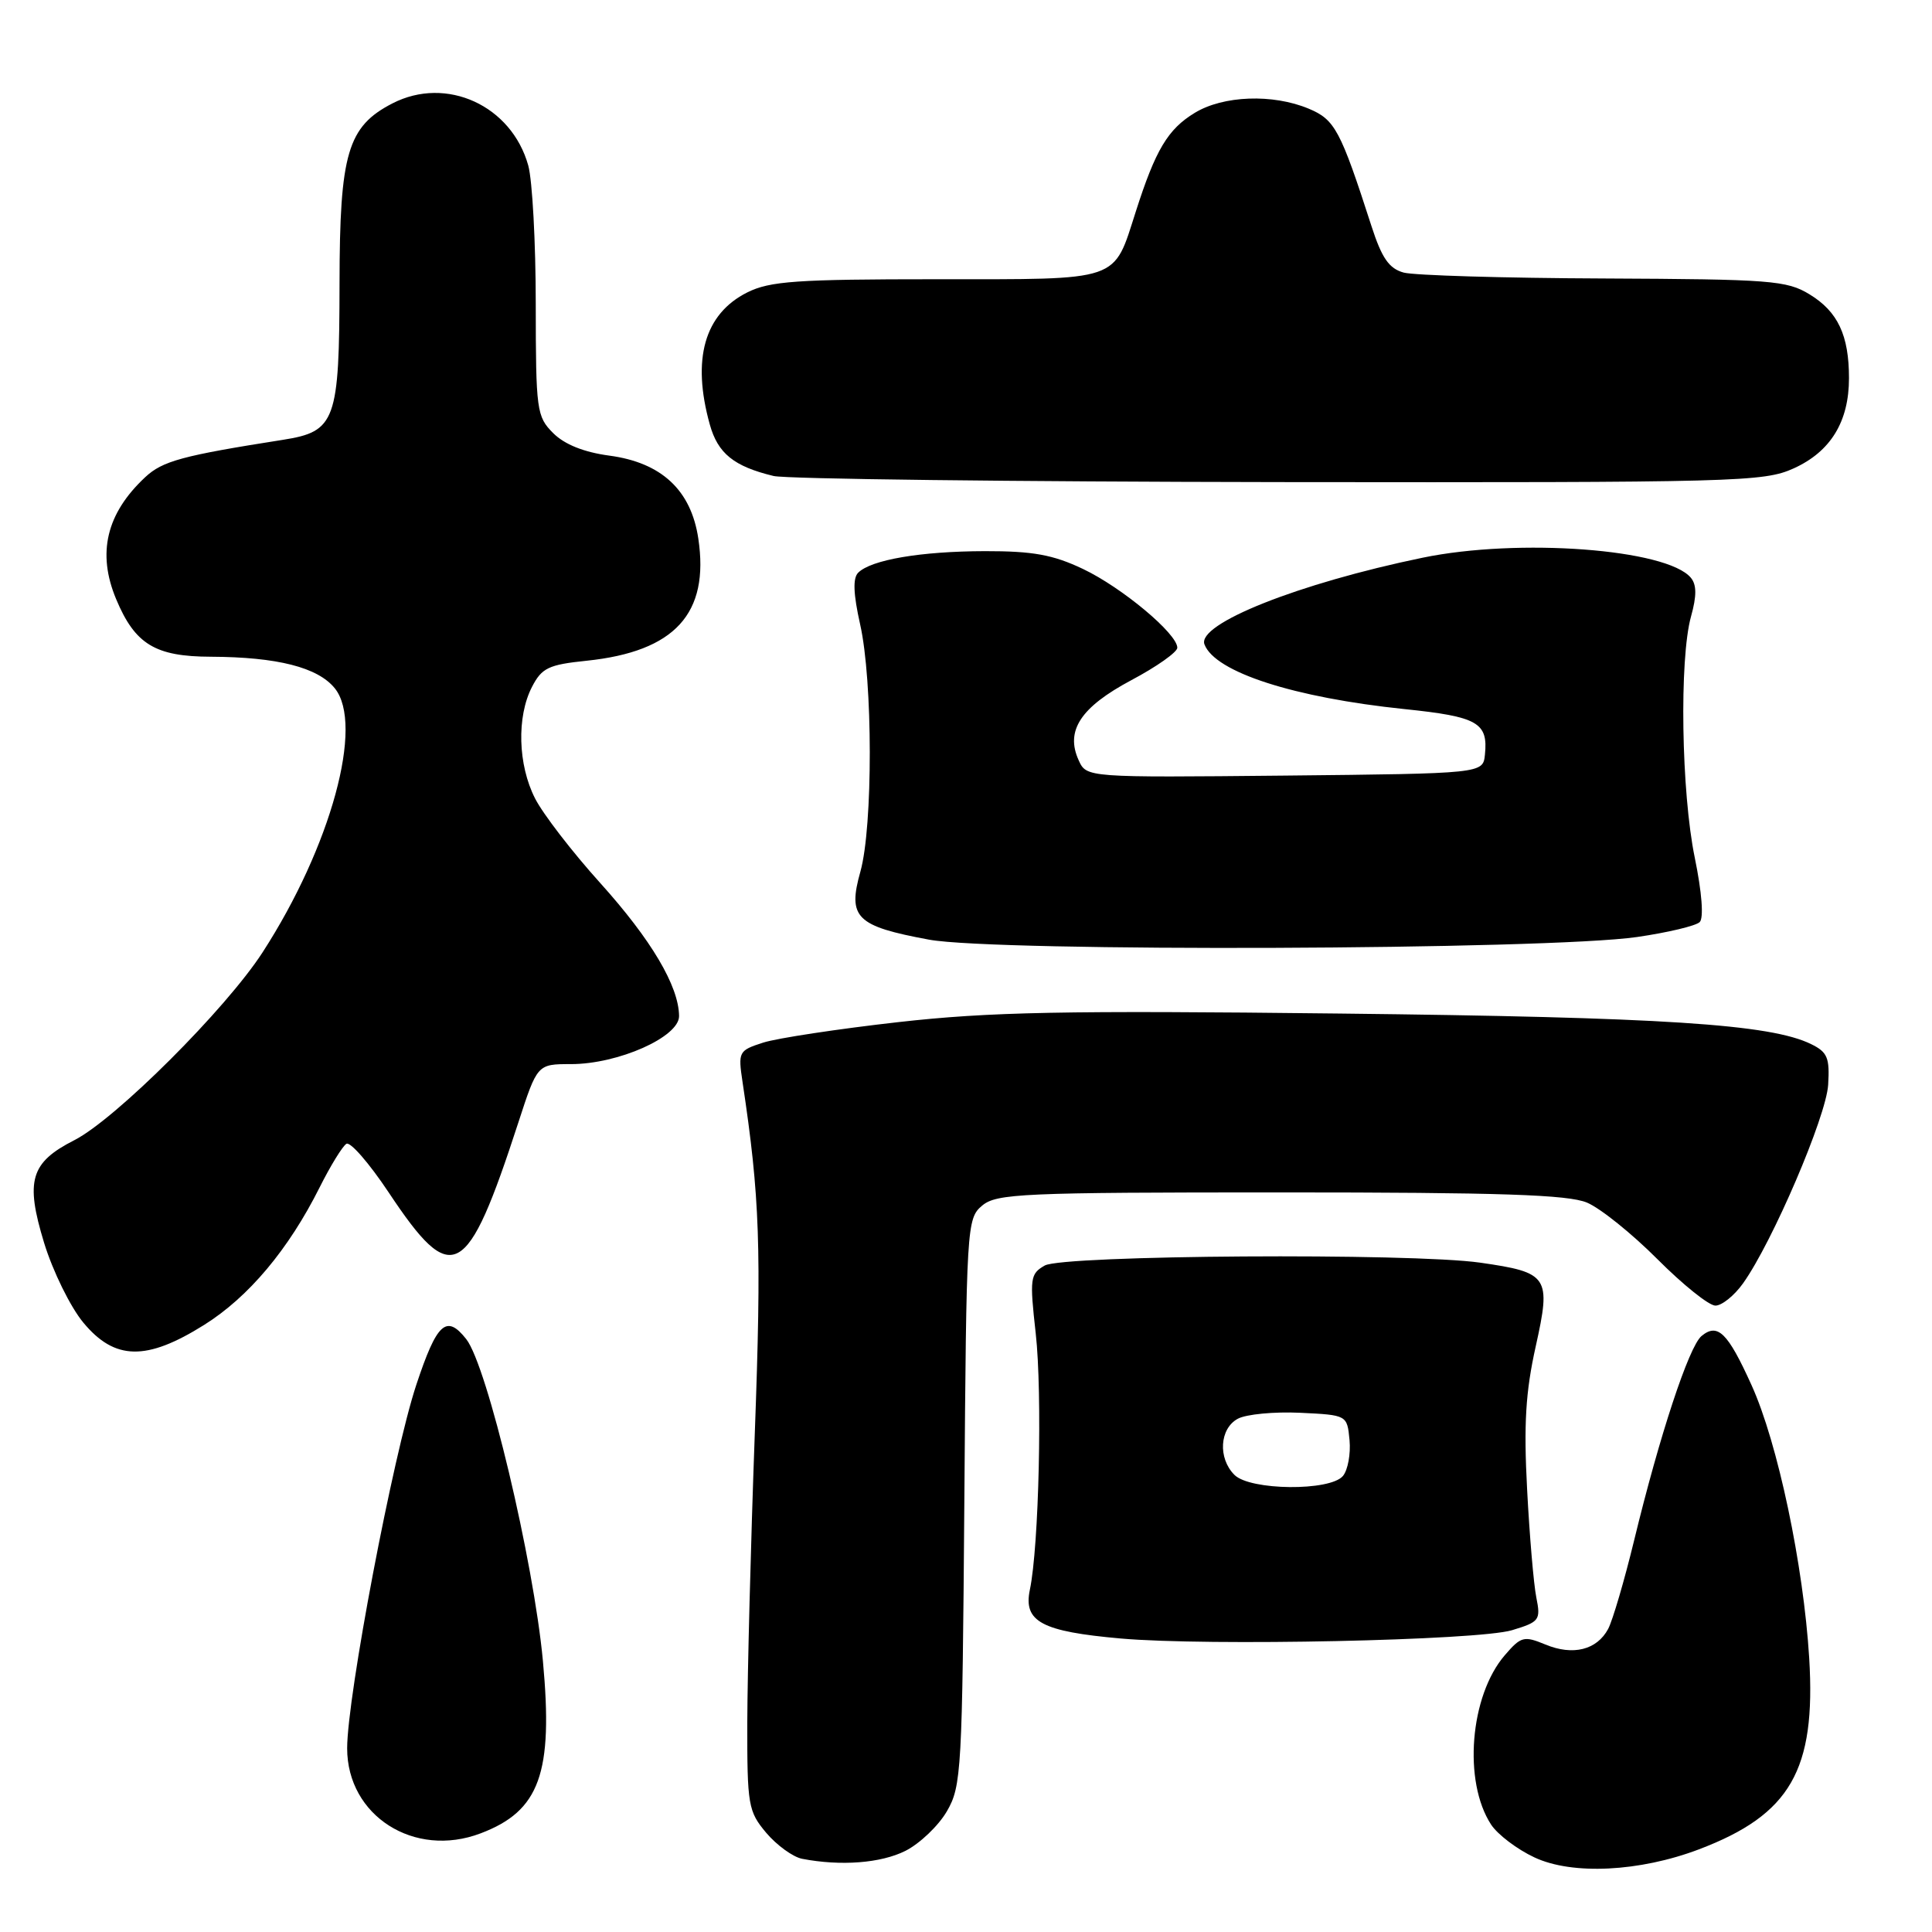 <?xml version="1.0" encoding="UTF-8" standalone="no"?>
<!DOCTYPE svg PUBLIC "-//W3C//DTD SVG 1.1//EN" "http://www.w3.org/Graphics/SVG/1.1/DTD/svg11.dtd" >
<svg xmlns="http://www.w3.org/2000/svg" xmlns:xlink="http://www.w3.org/1999/xlink" version="1.1" viewBox="0 0 256 256">
 <g >
 <path fill="currentColor"
d=" M 225.14 245.04 C 237.24 240.44 240.63 234.55 239.73 219.72 C 238.97 207.37 235.56 191.18 232.08 183.52 C 228.93 176.56 227.60 175.26 225.46 177.03 C 223.79 178.42 219.90 190.20 216.52 204.15 C 215.23 209.46 213.68 214.72 213.09 215.84 C 211.59 218.63 208.43 219.42 204.78 217.91 C 201.93 216.73 201.54 216.83 199.39 219.33 C 194.76 224.71 193.85 236.07 197.58 241.77 C 198.45 243.09 201.03 245.05 203.33 246.12 C 208.34 248.47 217.27 248.03 225.14 245.04 Z  M 119.97 245.25 C 121.87 244.29 124.35 241.93 125.47 240.00 C 127.40 236.68 127.51 234.62 127.78 199.00 C 128.05 162.39 128.10 161.46 130.14 159.75 C 132.04 158.15 135.46 158.00 169.64 158.00 C 198.81 158.00 207.77 158.30 210.28 159.35 C 212.05 160.09 216.25 163.47 219.62 166.85 C 222.99 170.23 226.44 173.00 227.30 173.00 C 228.16 173.00 229.81 171.67 230.97 170.04 C 234.86 164.58 241.97 147.99 242.24 143.75 C 242.46 140.16 242.15 139.41 239.98 138.35 C 234.59 135.70 220.33 134.78 177.50 134.30 C 140.92 133.88 131.06 134.08 119.00 135.44 C 111.03 136.34 102.99 137.56 101.13 138.15 C 97.87 139.20 97.79 139.36 98.39 143.37 C 100.69 158.66 100.92 165.25 100.01 190.06 C 99.48 204.60 99.04 221.75 99.02 228.17 C 99.00 239.22 99.14 240.01 101.53 242.86 C 102.93 244.51 105.07 246.06 106.28 246.30 C 111.42 247.29 116.72 246.88 119.97 245.25 Z  M 63.68 242.93 C 71.51 239.97 73.32 234.97 71.94 220.10 C 70.70 206.79 64.56 180.98 61.78 177.44 C 59.15 174.11 57.89 175.27 55.16 183.50 C 52.09 192.78 46.00 224.79 46.00 231.66 C 46.00 240.60 54.89 246.27 63.68 242.93 Z  M 200.35 216.01 C 203.99 214.91 204.17 214.67 203.57 211.67 C 203.22 209.93 202.67 203.48 202.35 197.35 C 201.89 188.72 202.15 184.43 203.49 178.41 C 205.55 169.14 205.20 168.61 196.14 167.31 C 186.98 166.00 140.85 166.30 138.43 167.69 C 136.50 168.80 136.42 169.36 137.24 176.69 C 138.13 184.63 137.67 204.92 136.46 210.66 C 135.58 214.88 138.02 216.18 148.50 217.11 C 160.06 218.13 195.80 217.37 200.35 216.01 Z  M 27.03 175.57 C 32.93 171.88 38.23 165.57 42.36 157.32 C 43.79 154.47 45.38 151.88 45.90 151.56 C 46.41 151.24 48.93 154.14 51.50 158.00 C 59.95 170.71 61.87 169.68 68.68 148.75 C 71.20 141.00 71.20 141.00 75.66 141.00 C 81.92 141.00 90.01 137.40 89.98 134.63 C 89.94 130.66 86.30 124.52 79.54 117.01 C 75.83 112.90 71.94 107.85 70.90 105.80 C 68.62 101.34 68.45 94.97 70.49 91.02 C 71.79 88.50 72.68 88.07 77.74 87.55 C 89.43 86.33 94.02 81.30 92.53 71.36 C 91.57 64.94 87.65 61.29 80.72 60.37 C 77.37 59.92 74.80 58.89 73.30 57.39 C 71.11 55.20 71.00 54.40 70.99 40.30 C 70.99 32.16 70.54 23.90 70.00 21.94 C 67.79 13.98 59.15 10.02 52.00 13.70 C 46.06 16.76 45.01 20.32 44.99 37.50 C 44.97 55.82 44.48 57.18 37.48 58.28 C 24.18 60.37 21.54 61.08 19.24 63.23 C 14.09 68.04 12.84 73.29 15.39 79.39 C 17.89 85.37 20.56 87.00 27.94 87.02 C 36.74 87.06 42.11 88.42 44.36 91.20 C 48.27 96.02 43.86 112.17 34.80 126.18 C 29.95 133.69 15.32 148.29 9.85 151.08 C 4.03 154.04 3.33 156.44 5.84 164.67 C 6.99 168.43 9.33 173.19 11.04 175.25 C 15.20 180.27 19.40 180.35 27.03 175.57 Z  M 216.91 124.16 C 220.98 123.57 224.72 122.68 225.22 122.18 C 225.77 121.63 225.51 118.25 224.57 113.67 C 222.78 105.00 222.50 87.34 224.07 81.68 C 224.83 78.96 224.82 77.49 224.05 76.56 C 220.88 72.74 201.22 71.27 188.50 73.90 C 172.09 77.29 158.55 82.67 159.60 85.39 C 161.01 89.07 171.46 92.44 186.12 93.96 C 195.81 94.96 197.20 95.75 196.76 100.00 C 196.50 102.50 196.50 102.50 170.24 102.77 C 143.97 103.03 143.97 103.03 142.93 100.74 C 141.14 96.82 143.19 93.71 149.90 90.13 C 153.26 88.35 156.00 86.41 156.00 85.83 C 156.00 83.97 148.66 77.84 143.50 75.39 C 139.52 73.50 136.87 73.02 130.50 73.03 C 122.01 73.05 115.43 74.17 113.71 75.89 C 112.99 76.61 113.07 78.70 113.97 82.72 C 115.66 90.19 115.68 109.49 114.01 115.48 C 112.29 121.59 113.43 122.72 123.11 124.51 C 132.03 126.15 204.96 125.88 216.91 124.16 Z  M 237.68 62.06 C 242.57 59.84 245.00 55.87 245.00 50.11 C 245.00 44.43 243.53 41.29 239.77 39.00 C 236.76 37.16 234.62 37.00 212.50 36.90 C 199.30 36.85 187.38 36.49 186.00 36.12 C 184.06 35.59 183.10 34.21 181.73 29.97 C 177.61 17.20 176.88 15.85 173.41 14.40 C 168.65 12.41 162.08 12.65 158.30 14.96 C 154.75 17.12 153.12 19.84 150.51 28.00 C 147.48 37.42 148.73 37.00 124.10 37.00 C 105.53 37.00 102.01 37.25 99.01 38.75 C 93.34 41.60 91.64 47.58 94.05 56.24 C 95.12 60.09 97.24 61.80 102.50 63.07 C 104.15 63.47 134.30 63.83 169.50 63.88 C 230.33 63.95 233.71 63.86 237.68 62.06 Z  M 163.57 195.43 C 161.36 193.22 161.60 189.29 164.02 187.99 C 165.13 187.39 168.85 187.04 172.27 187.20 C 178.50 187.50 178.50 187.50 178.82 190.82 C 178.99 192.64 178.60 194.78 177.95 195.57 C 176.25 197.61 165.65 197.51 163.57 195.43 Z "/>
</g>
</svg>